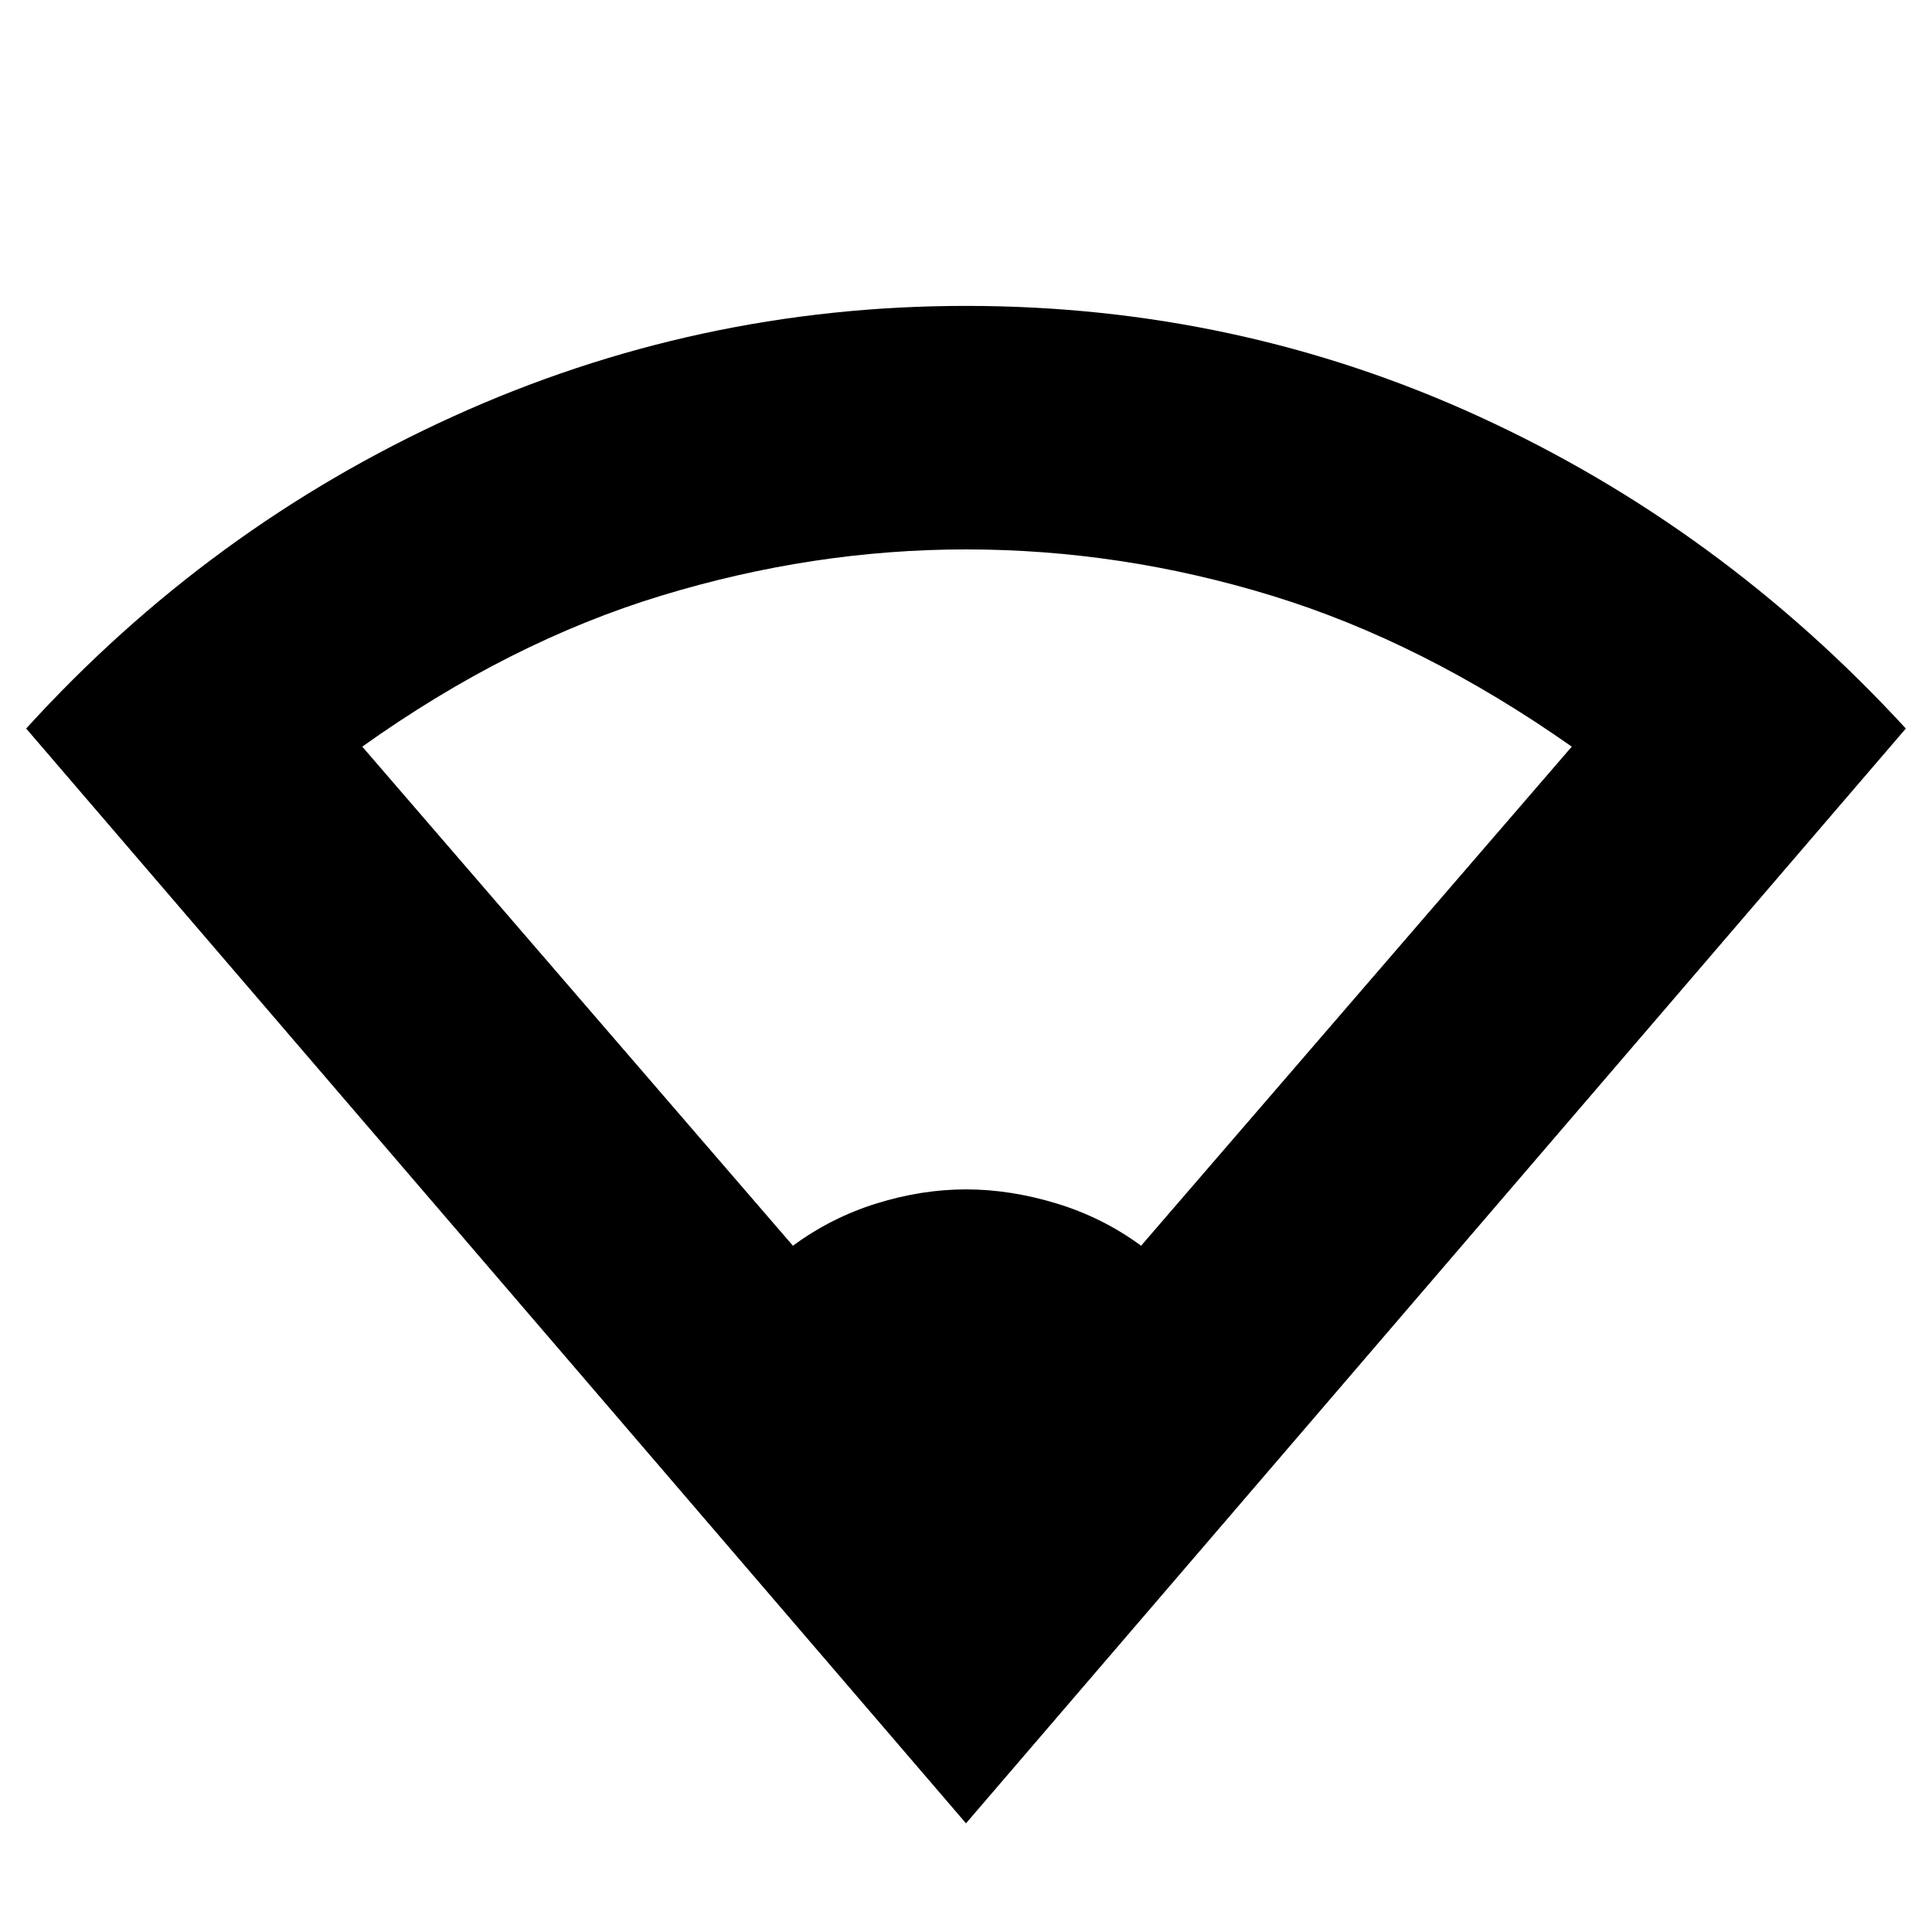 <svg xmlns="http://www.w3.org/2000/svg" height="24" width="24"><path d="M12 22.65 0.325 9.05Q2.6 6.55 5.625 5.175Q8.65 3.8 12 3.8Q15.375 3.8 18.375 5.175Q21.375 6.55 23.675 9.05ZM9.85 15.475Q10.325 15.125 10.888 14.95Q11.45 14.775 12 14.775Q12.55 14.775 13.125 14.95Q13.7 15.125 14.175 15.475L19.525 9.275Q17.675 7.975 15.8 7.4Q13.925 6.825 12 6.825Q10.1 6.825 8.213 7.4Q6.325 7.975 4.5 9.275Z"/></svg>
